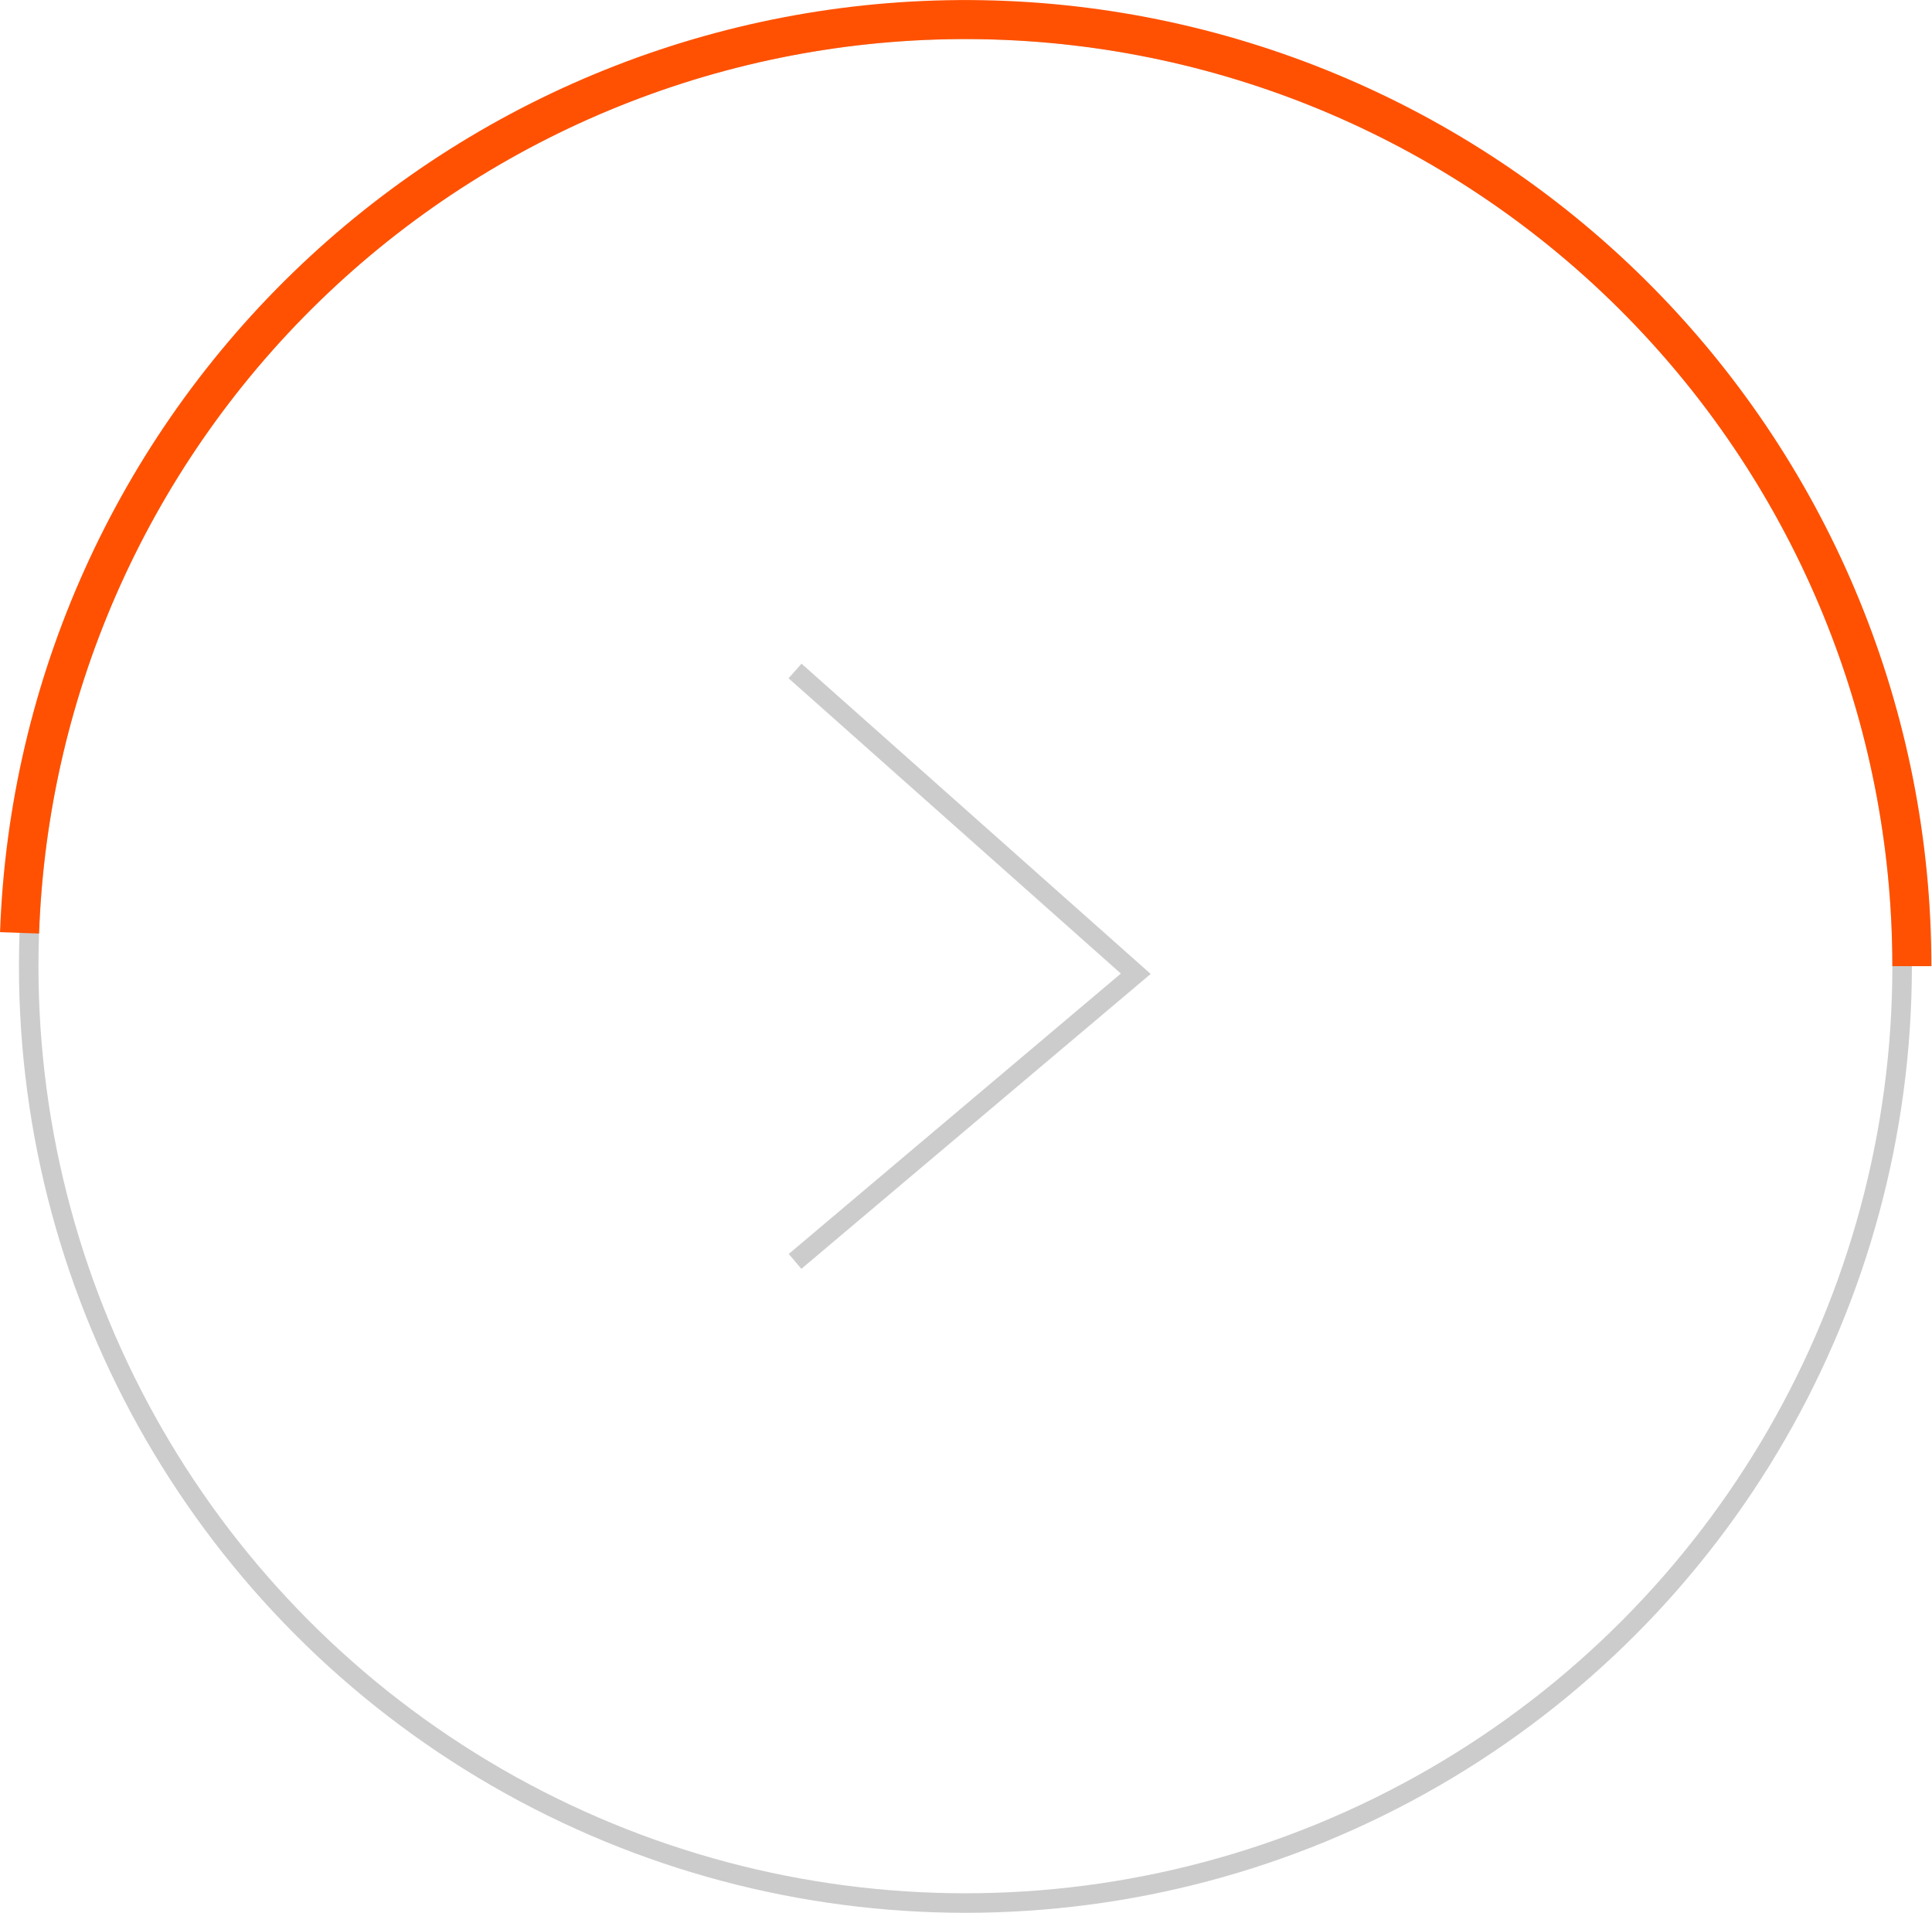 <svg width="99" height="98" viewBox="0 0 99 98" fill="none" xmlns="http://www.w3.org/2000/svg">
<circle cx="49.47" cy="49.501" r="47.999" stroke="#CCCCCC"/>
<path d="M97.969 49.501C97.969 36.787 92.976 24.58 84.065 15.511C75.153 6.441 63.037 1.234 50.324 1.01C37.611 0.786 25.319 5.564 16.094 14.314C6.869 23.064 1.449 35.087 1.002 47.794" stroke="#FF5101" stroke-width="2"/>
<path d="M40.74 64.626L58.2 49.889L40.74 34.377" stroke="#CCCCCC"/>
</svg>
